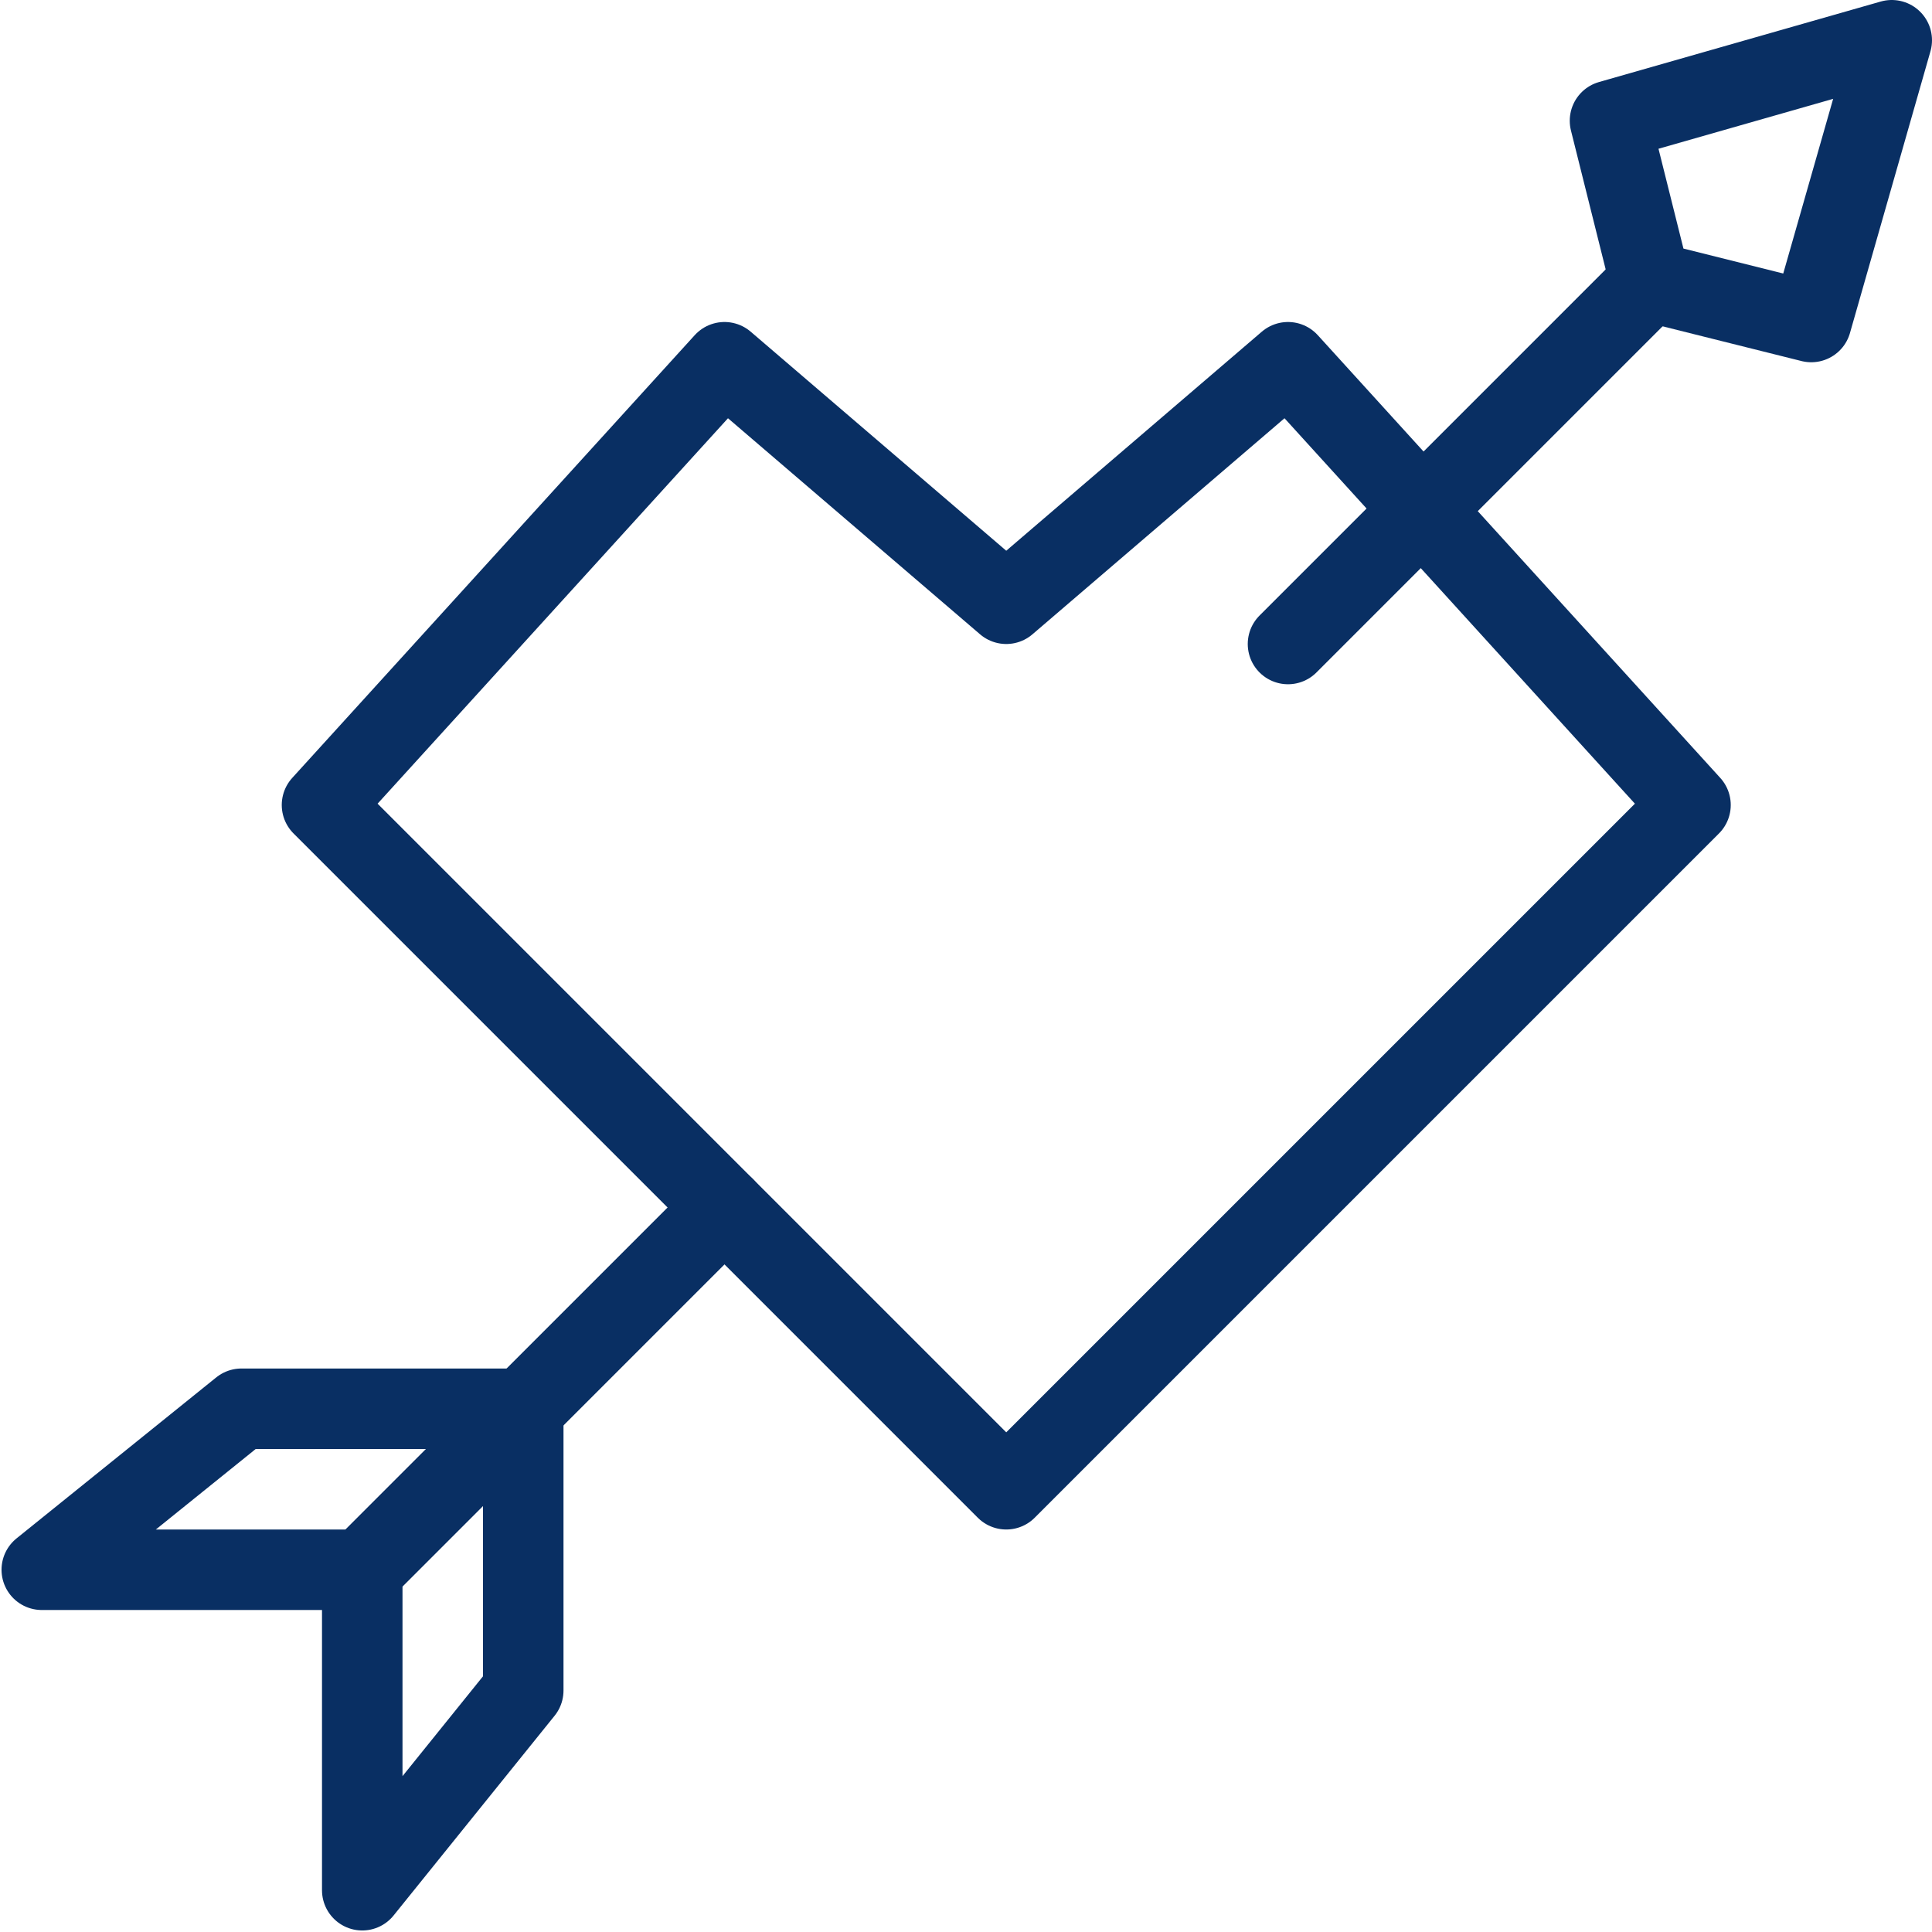 <svg xmlns="http://www.w3.org/2000/svg" fill="none" viewBox="0 0 24 24" id="Heart-Cupid--Streamline-Cyber">
  <desc>
    Heart Cupid Streamline Icon: https://streamlinehq.com
  </desc>
  <path stroke="#092f63" stroke-linecap="round" stroke-linejoin="round" stroke-miterlimit="10" d="m9 15 -2.5 2.5" stroke-width="1"></path>
  <path stroke="#092f63" stroke-linecap="round" stroke-linejoin="round" stroke-miterlimit="10" d="M20.5 3.5 16 8" stroke-width="1"></path>
  <path stroke="#092f63" stroke-linecap="round" stroke-linejoin="round" stroke-miterlimit="10" d="m23.5 0.5 -3.5 1 0.5 2 2 0.5 1 -3.5Z" stroke-width="1"></path>
  <path stroke="#092f63" stroke-linecap="round" stroke-linejoin="round" stroke-miterlimit="10" d="M6.5 17.5h-3.5l-2.481 2H4.5l2 -2Z" stroke-width="1"></path>
  <path stroke="#092f63" stroke-linecap="round" stroke-linejoin="round" stroke-miterlimit="10" d="M6.5 17.5V21l-2 2.481V19.5l2 -2Z" stroke-width="1"></path>
  <path stroke="#092f63" stroke-linecap="round" stroke-linejoin="round" stroke-miterlimit="10" d="M12.5 18.5 21 10l-5 -5.5 -3.5 3 -3.5 -3L4 10l8.5 8.5Z" stroke-width="1"></path>
</svg>